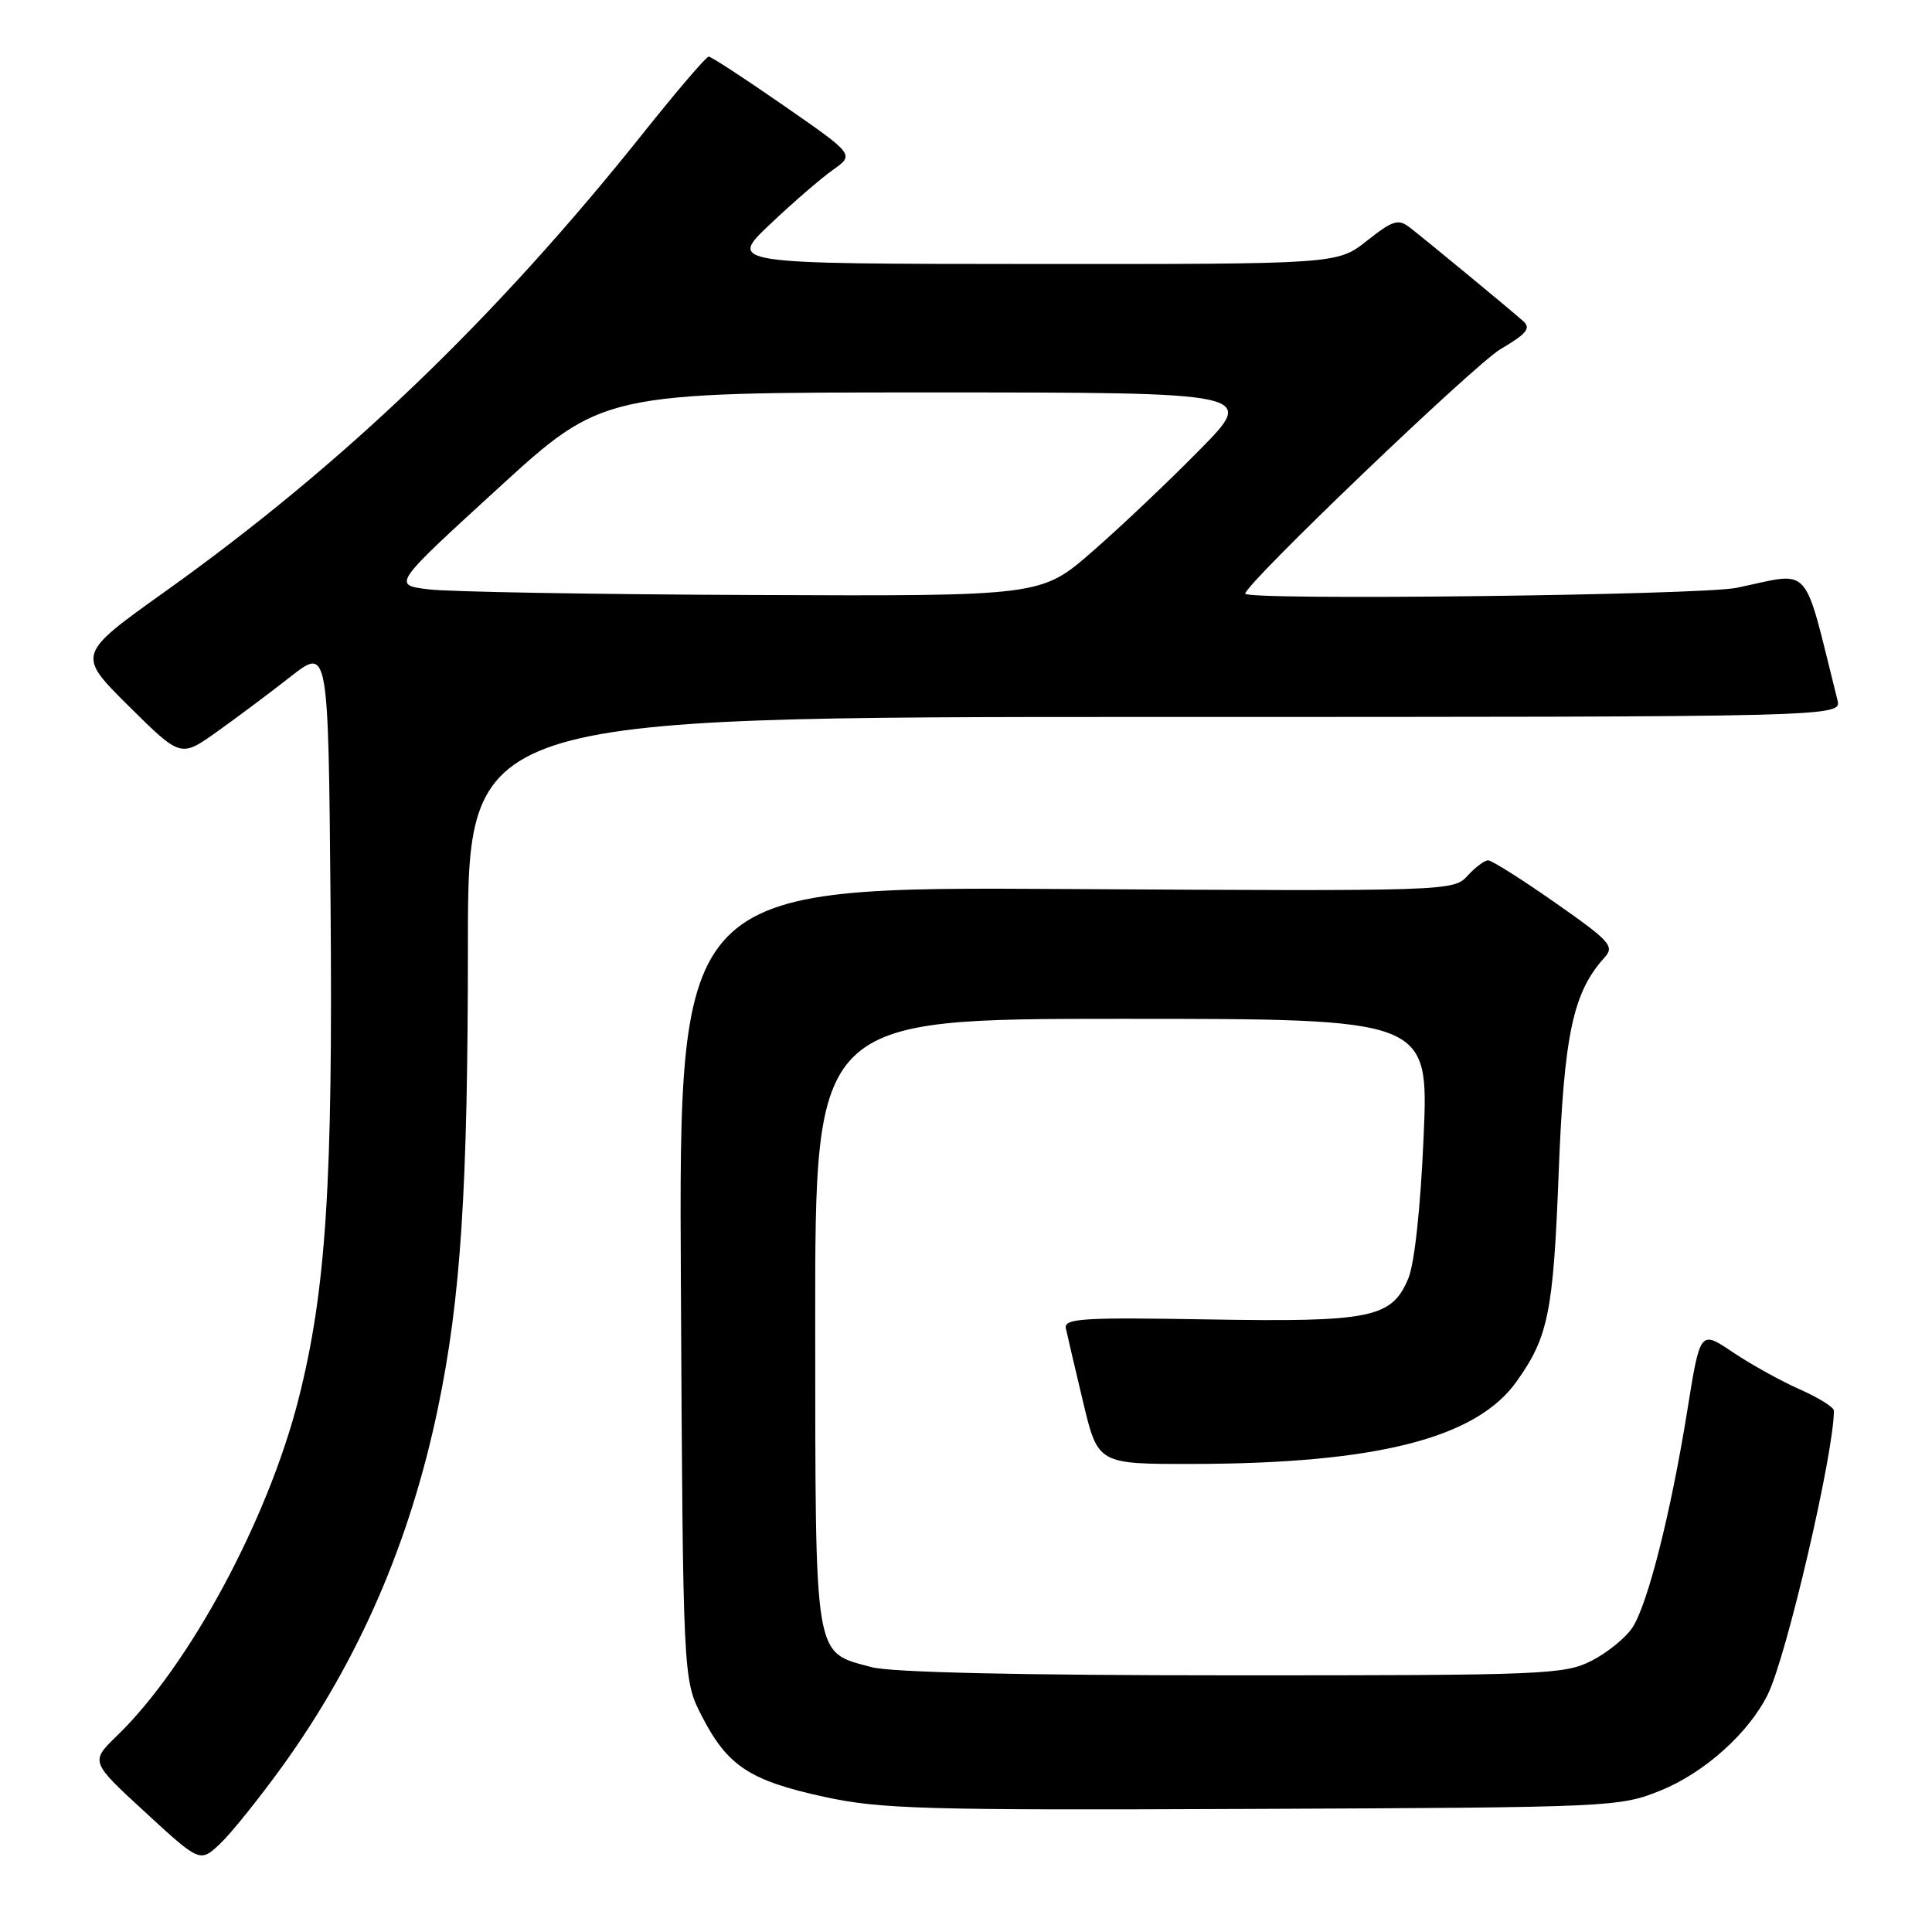 <?xml version="1.0" encoding="UTF-8" standalone="no"?>
<!DOCTYPE svg PUBLIC "-//W3C//DTD SVG 1.1//EN" "http://www.w3.org/Graphics/SVG/1.1/DTD/svg11.dtd" >
<svg xmlns="http://www.w3.org/2000/svg" xmlns:xlink="http://www.w3.org/1999/xlink" version="1.1" viewBox="0 0 256 256">
 <g >
 <path fill="currentColor"
d=" M 37.46 233.98 C 47.57 219.93 54.32 204.36 58.03 186.57 C 61.06 172.04 62.00 157.52 62.00 125.25 C 62.00 95.00 62.00 95.00 153.02 95.00 C 244.04 95.00 244.04 95.00 243.47 92.75 C 238.81 74.20 240.25 75.80 230.11 77.89 C 225.33 78.87 165.00 79.59 165.00 78.66 C 165.00 77.38 195.37 48.30 198.83 46.26 C 202.30 44.22 202.89 43.49 201.83 42.55 C 199.96 40.89 188.85 31.72 186.77 30.12 C 185.28 28.97 184.52 29.21 181.13 31.90 C 177.21 35.00 177.21 35.00 136.86 34.98 C 96.50 34.96 96.50 34.96 102.02 29.73 C 105.05 26.85 108.82 23.60 110.38 22.50 C 113.22 20.49 113.22 20.49 103.86 14.00 C 98.71 10.42 94.23 7.50 93.91 7.50 C 93.58 7.50 89.73 12.00 85.34 17.50 C 65.64 42.22 45.53 61.51 21.84 78.41 C 10.18 86.73 10.18 86.73 17.06 93.56 C 23.94 100.38 23.94 100.38 28.72 96.98 C 31.35 95.11 35.75 91.82 38.50 89.66 C 43.50 85.75 43.50 85.75 43.80 119.62 C 44.12 156.87 43.21 170.96 39.56 185.37 C 35.50 201.37 25.07 220.73 15.51 229.99 C 11.96 233.43 11.96 233.43 19.23 240.12 C 26.50 246.81 26.50 246.81 29.17 244.30 C 30.63 242.92 34.36 238.27 37.46 233.98 Z  M 220.04 237.25 C 225.84 234.91 231.75 229.60 234.25 224.50 C 236.76 219.36 243.00 192.56 243.00 186.92 C 243.00 186.46 240.95 185.19 238.44 184.08 C 235.93 182.97 231.94 180.75 229.58 179.16 C 225.28 176.26 225.28 176.26 223.58 186.88 C 221.39 200.50 218.34 212.55 216.30 215.67 C 215.42 217.01 212.98 218.99 210.89 220.06 C 207.29 221.89 204.68 222.00 163.29 221.99 C 135.10 221.99 118.07 221.60 115.50 220.91 C 107.77 218.82 108.05 220.49 108.02 175.25 C 108.00 135.00 108.00 135.00 148.66 135.00 C 189.31 135.00 189.31 135.00 188.64 150.57 C 188.24 159.94 187.43 167.44 186.61 169.40 C 184.42 174.64 181.69 175.20 160.06 174.83 C 143.47 174.54 140.97 174.70 141.23 176.00 C 141.40 176.82 142.43 181.21 143.51 185.75 C 145.48 194.00 145.48 194.00 157.99 193.98 C 182.40 193.94 195.60 190.59 200.96 183.05 C 205.16 177.16 205.82 173.88 206.53 155.48 C 207.24 137.08 208.42 131.51 212.59 126.90 C 213.97 125.38 213.40 124.75 206.08 119.62 C 201.67 116.53 197.67 114.00 197.19 114.00 C 196.70 114.00 195.48 114.92 194.45 116.05 C 192.62 118.07 191.94 118.10 141.27 117.80 C 89.95 117.50 89.95 117.50 90.22 170.03 C 90.50 222.56 90.50 222.56 93.01 227.42 C 96.39 233.99 99.34 235.94 109.17 238.08 C 116.66 239.72 122.37 239.88 166.00 239.69 C 213.67 239.49 214.60 239.45 220.04 237.25 Z  M 56.76 78.09 C 52.01 77.50 52.01 77.50 65.95 64.75 C 79.88 52.00 79.88 52.00 123.16 52.00 C 166.45 52.00 166.45 52.00 158.97 59.60 C 154.86 63.78 148.45 69.86 144.72 73.10 C 137.95 79.00 137.95 79.00 99.72 78.84 C 78.70 78.76 59.37 78.42 56.76 78.09 Z "/>
</g>
</svg>